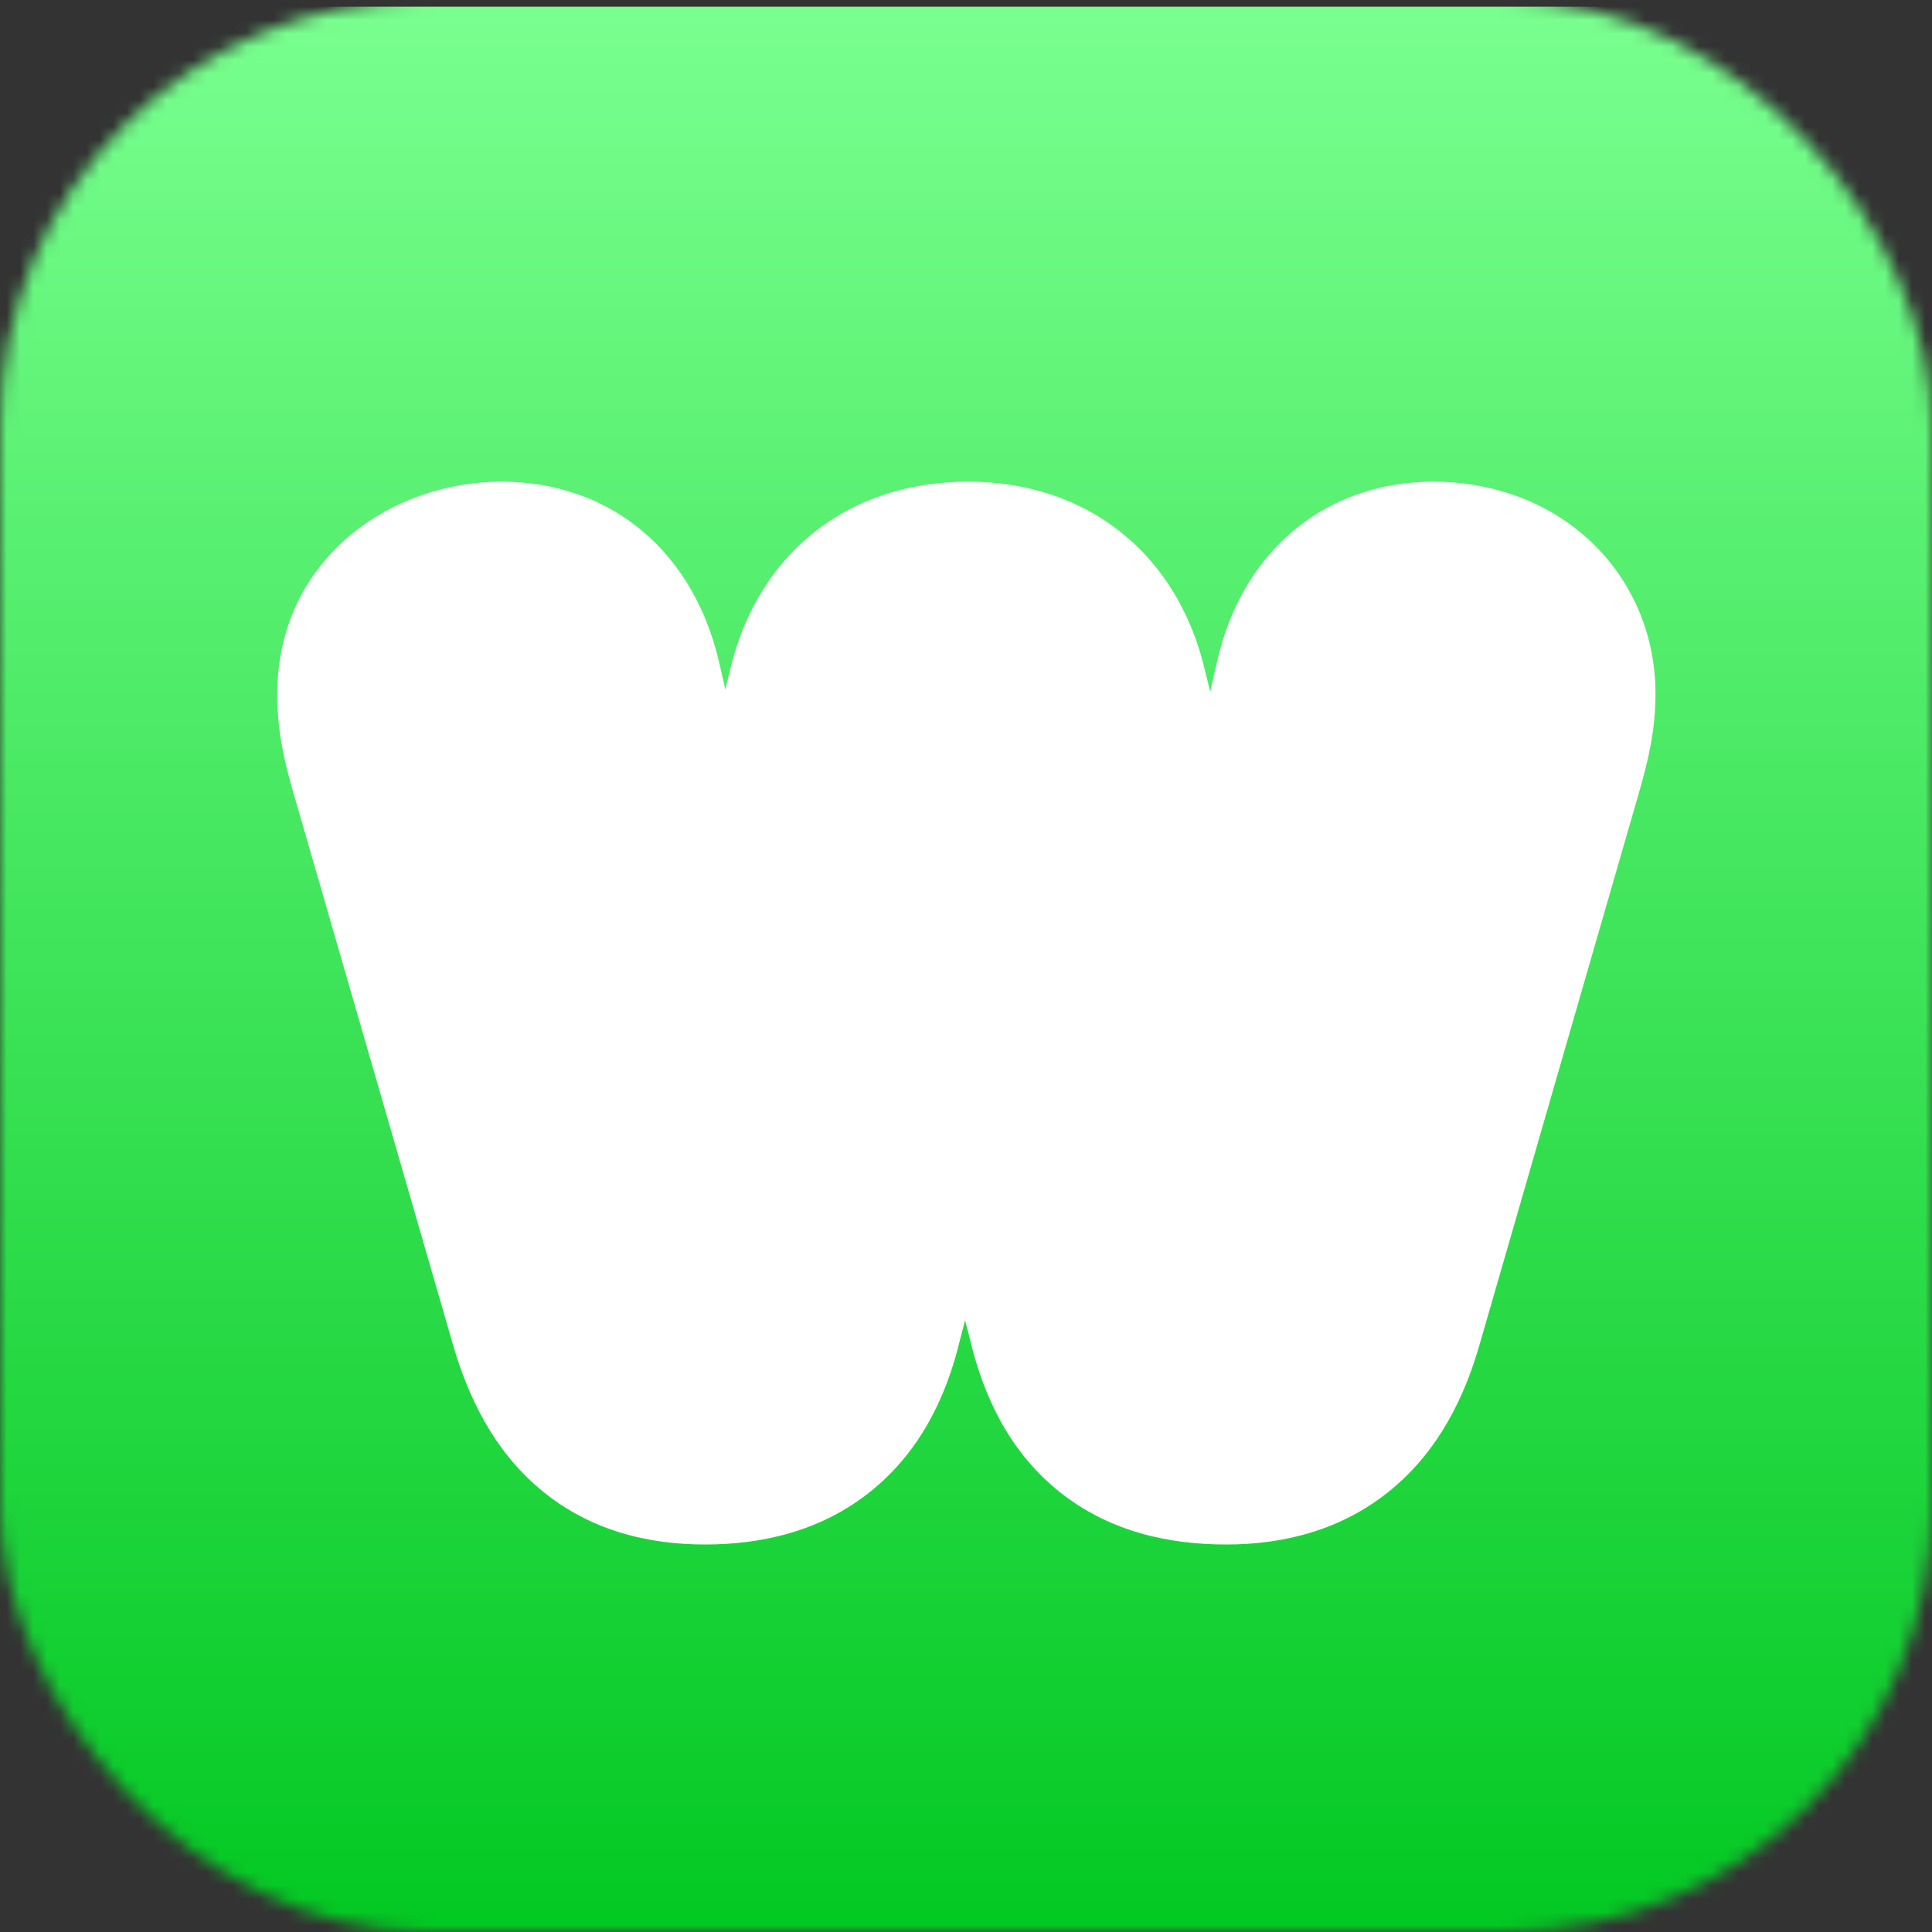 <svg width="145" height="145" viewBox="0 0 145 145" fill="none" xmlns="http://www.w3.org/2000/svg">
<rect x="0" y="0" width="145" height="145" fill="#333333" stroke="none"/>
<mask id="mask0_995_3245" style="mask-type:alpha" maskUnits="userSpaceOnUse" x="0" y="0" width="145" height="145">
<rect width="145" height="145" rx="32" fill="#79FF8F"/>
</mask>
<g mask="url(#mask0_995_3245)">
<rect width="145" height="145" transform="translate(0 0.5)" fill="url(#paint0_linear_995_3245)"/>
<path fill-rule="evenodd" clip-rule="evenodd" d="M34.001 100.934L22.05 59.605C22.05 59.604 22.049 59.603 22.049 59.602C21.364 57.237 20.808 54.94 20.808 52.111C20.808 42.071 29.192 36.152 37.653 36.152C41.601 36.152 45.536 37.397 48.702 40.287C51.726 43.048 53.314 46.636 54.061 50.096L54.44 51.746L54.728 50.563C55.597 46.678 57.508 42.882 60.935 40.088C64.41 37.255 68.585 36.152 72.666 36.152C76.737 36.152 80.887 37.28 84.331 40.114C87.718 42.9 89.622 46.676 90.492 50.556L90.825 51.919L91.265 50.008C91.993 46.554 93.582 43.002 96.578 40.27C99.714 37.41 103.626 36.152 107.569 36.152C111.698 36.152 115.861 37.468 119.107 40.38C122.424 43.357 124.247 47.546 124.247 52.056C124.247 54.842 123.684 57.148 123.007 59.489C123.007 59.49 123.006 59.492 123.006 59.494L111.073 100.817C111.07 100.825 111.068 100.834 111.065 100.842C109.959 104.739 108.048 108.778 104.452 111.767C100.714 114.874 96.289 115.917 92.026 115.917C87.824 115.917 83.241 115.01 79.374 111.85C75.594 108.762 73.741 104.532 72.788 100.464L72.43 99.091L72.042 100.589C71.069 104.649 69.176 108.804 65.45 111.846C61.645 114.952 57.135 115.917 52.919 115.917C48.686 115.917 44.266 114.902 40.531 111.764C36.967 108.769 35.112 104.734 34.004 100.948L34.001 100.934Z" fill="white"/>
</g>
<defs>
<linearGradient id="paint0_linear_995_3245" x1="72.5" y1="0" x2="72.5" y2="145" gradientUnits="userSpaceOnUse">
<stop stop-color="#79FF8F"/>
<stop offset="1" stop-color="#02C822"/>
</linearGradient>
</defs>
</svg>
